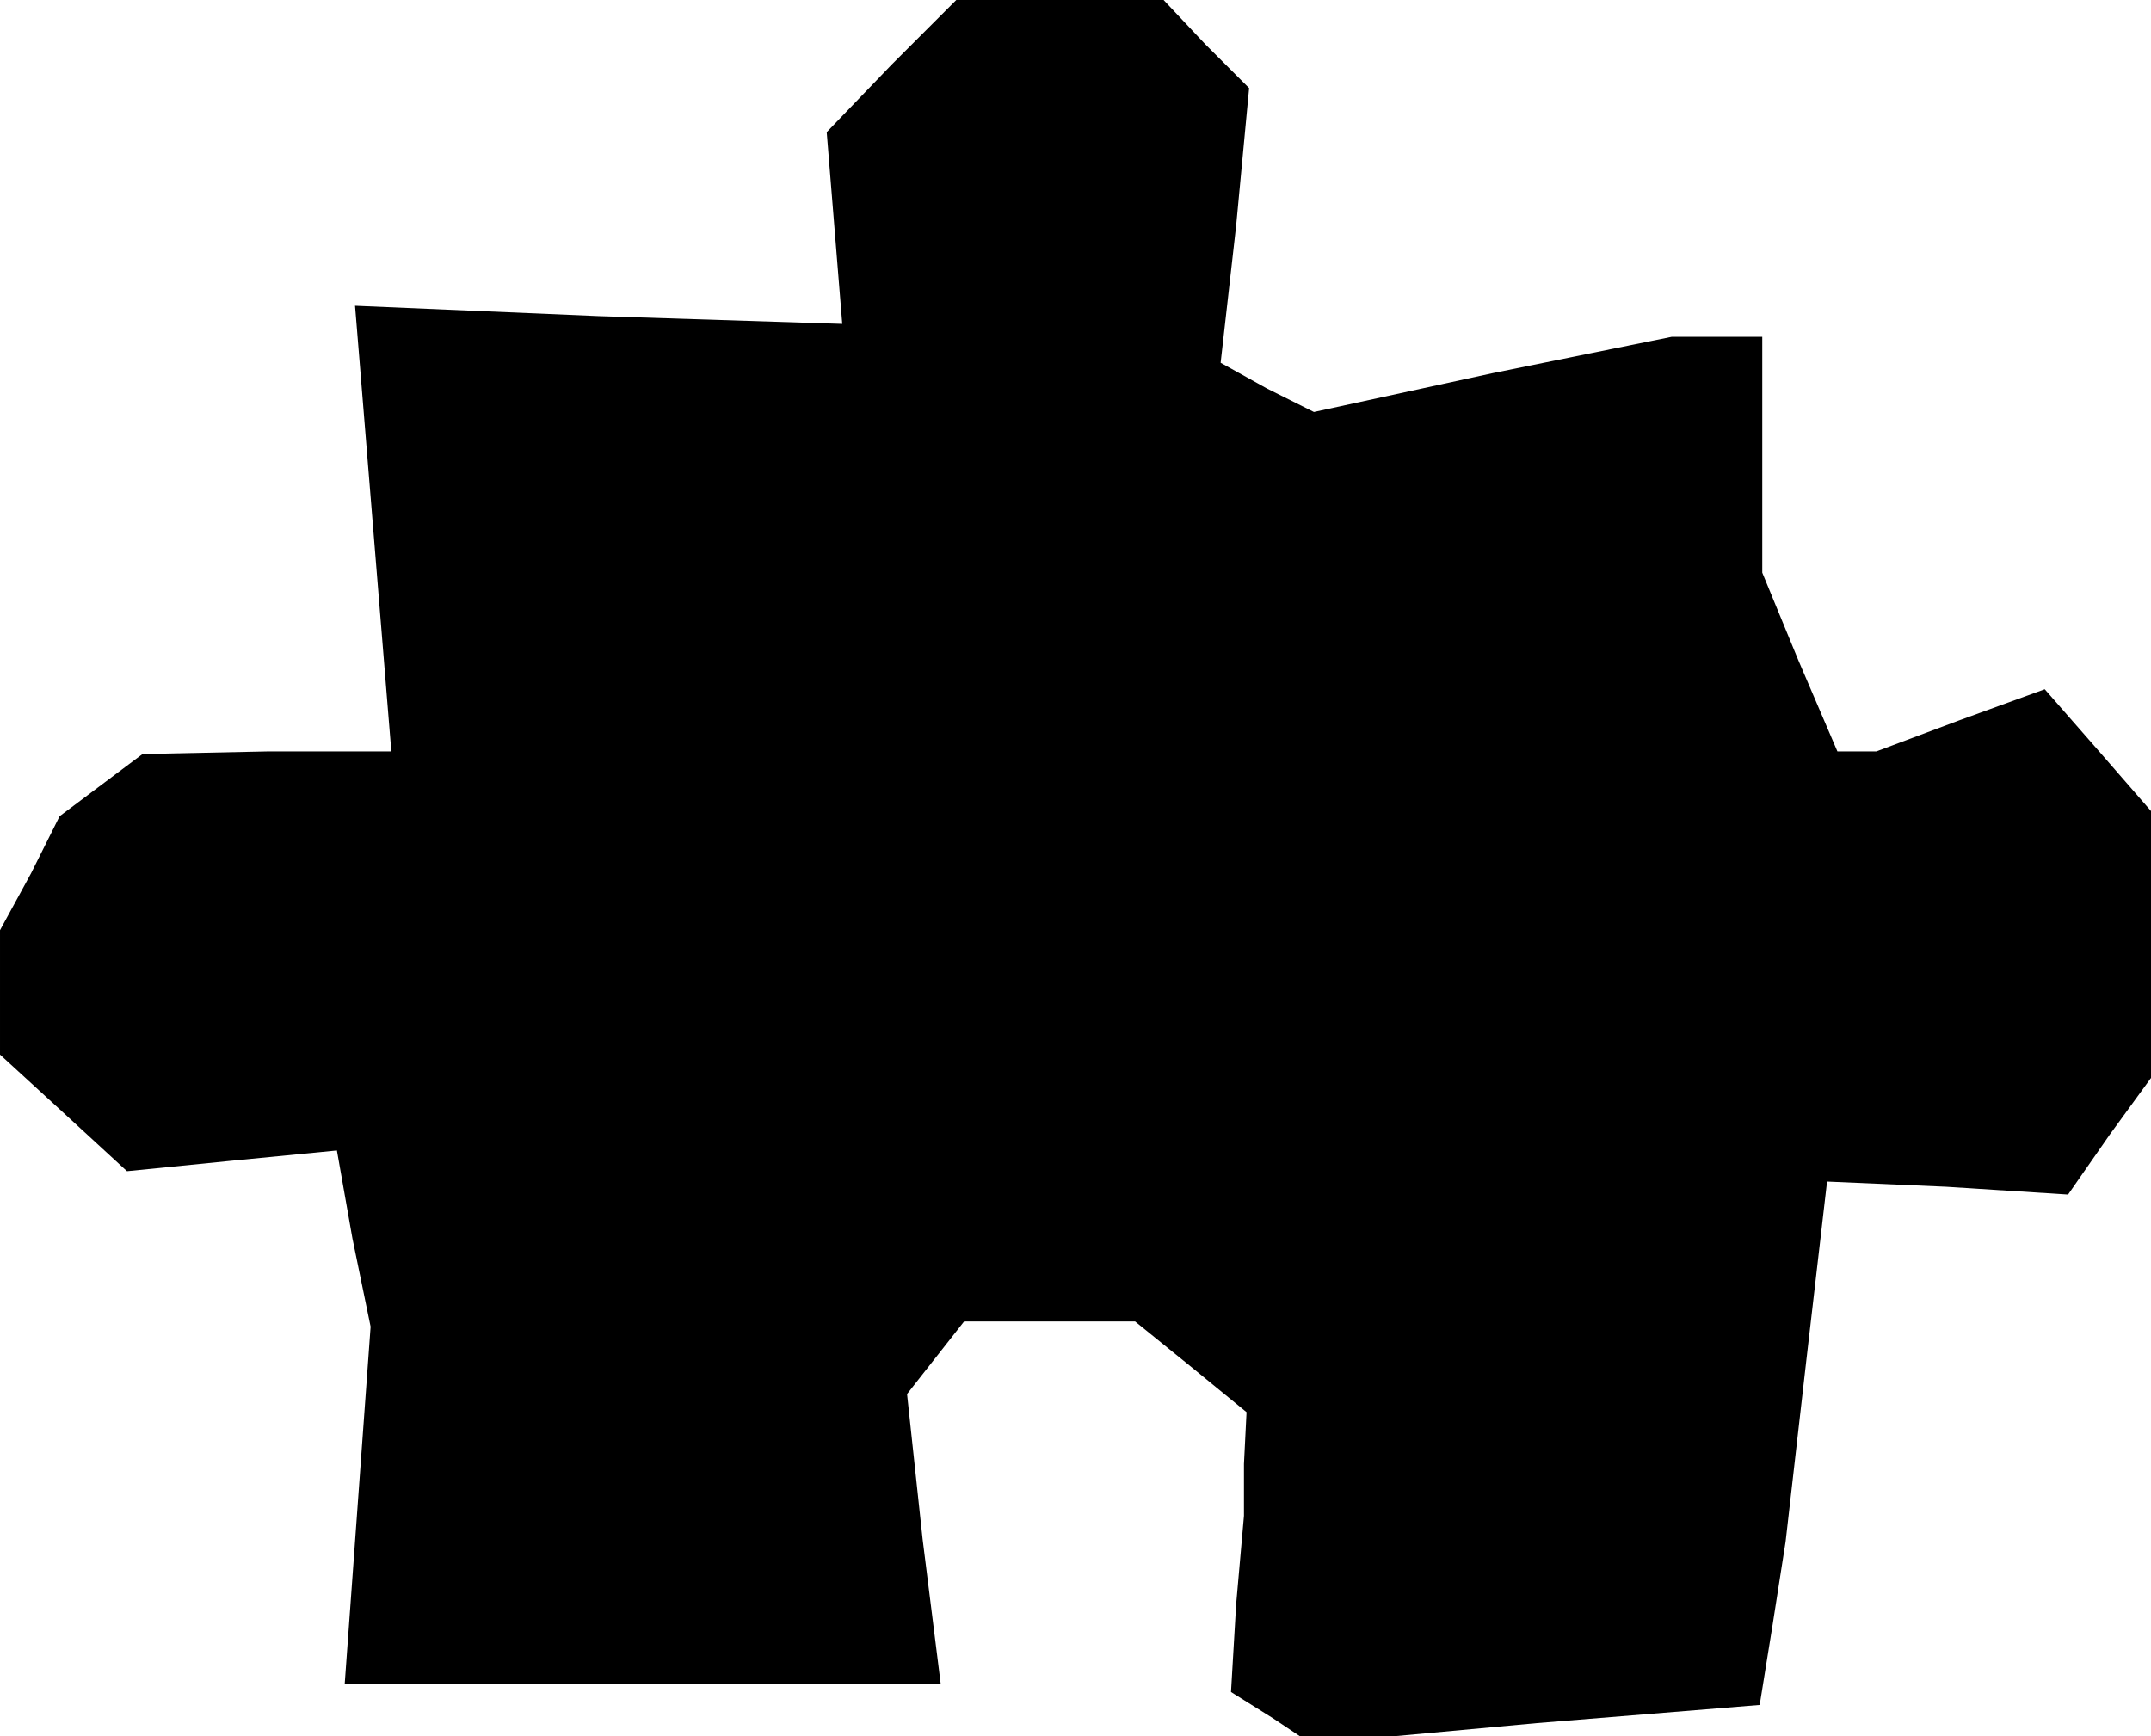 <?xml version="1.0" standalone="no"?>
<!DOCTYPE svg PUBLIC "-//W3C//DTD SVG 20010904//EN"
 "http://www.w3.org/TR/2001/REC-SVG-20010904/DTD/svg10.dtd">
<svg version="1.0" xmlns="http://www.w3.org/2000/svg"
 width="83pt" height="67pt" viewBox="0 0 83 67"
 preserveAspectRatio="xMidYMid meet">
<g transform="translate(0,67) scale(0.1,-0.1)"
fill="#000000" stroke="none">
<path d="M344 645 l-25 -26 3 -37 3 -37 -94 3 -94 4 7 -86 7 -86 -48 0 -48 -1
-16 -12 -16 -12 -11 -22 -12 -22 0 -24 0 -24 24 -22 25 -23 40 4 41 4 6 -34 7
-34 -5 -69 -5 -69 115 0 115 0 -7 56 -6 56 11 14 11 14 33 0 33 0 21 -17 22
-18 -1 -20 0 -20 -3 -34 -2 -34 16 -10 15 -10 87 8 86 7 5 31 5 32 8 70 8 69
46 -2 47 -3 16 23 16 22 0 52 0 51 -20 23 -21 24 -33 -12 -32 -12 -8 0 -7 0
-15 35 -14 34 0 46 0 45 -18 0 -17 0 -69 -14 -69 -15 -18 9 -18 10 6 53 5 53
-17 17 -16 17 -40 0 -40 0 -25 -25z"/>
</g>
</svg>
